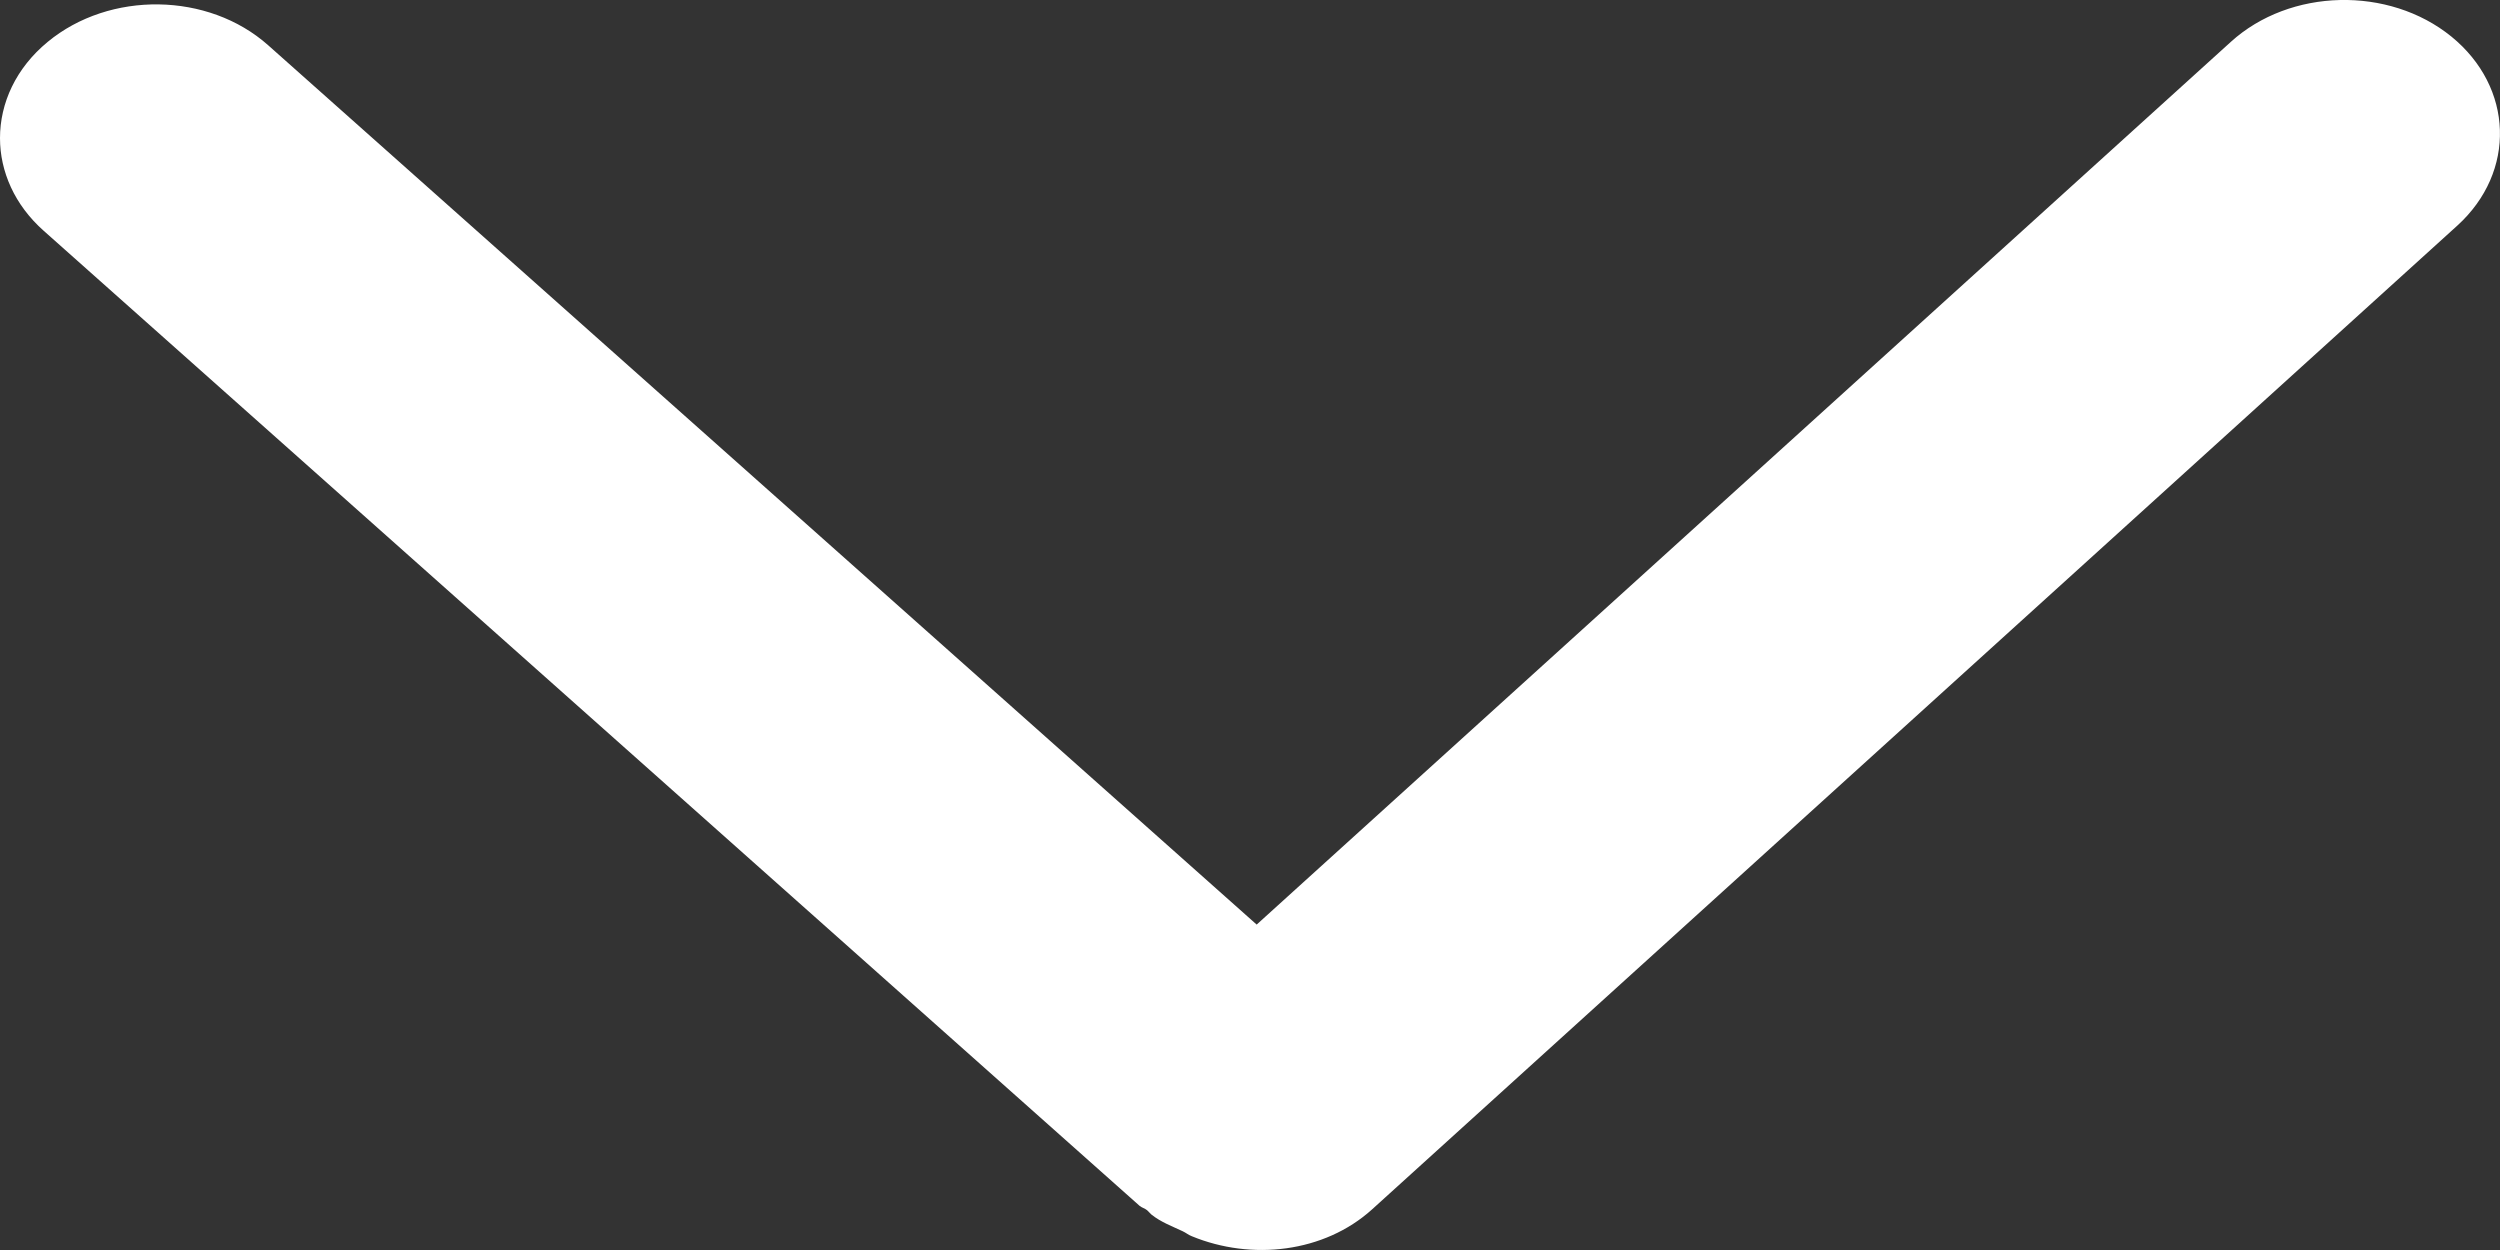<?xml version="1.0" encoding="UTF-8" standalone="no"?>
<svg width="12px" height="6px" viewBox="0 0 12 6" version="1.1" xmlns="http://www.w3.org/2000/svg" xmlns:xlink="http://www.w3.org/1999/xlink">
    <rect x="0" y="0" width="12" height="6" fill="#333333" stroke="none"/>
    <g id="Page-1" stroke="none" stroke-width="1" fill="none" fill-rule="evenodd">
        <g id="搜索" transform="translate(-468, -190)" fill="#FFFFFF">
            <g id="人口" transform="translate(210, 94)">
                <g transform="translate(10, 20)" id="cell-1">
                    <g transform="translate(0, 61)">
                        <path d="M251.066,18.279 C250.948,17.993 250.987,17.644 251.195,17.414 L255.917,12.205 C256.175,11.921 256.581,11.934 256.825,12.234 C257.068,12.534 257.057,13.008 256.799,13.292 L252.562,17.968 L256.783,22.713 C257.038,23 257.045,23.473 256.799,23.771 C256.673,23.924 256.505,24 256.337,24 C256.177,24 256.016,23.93 255.892,23.79 L251.212,18.53 C251.203,18.519 251.2,18.505 251.191,18.494 C251.184,18.486 251.177,18.481 251.17,18.473 C251.134,18.428 251.114,18.374 251.09,18.323 C251.083,18.308 251.072,18.295 251.066,18.279 Z" id="el-icon-arrow-down" transform="translate(254, 18) scale(-1, 1) rotate(-90) translate(-254, -18) "></path>
                    </g>
                </g>
            </g>
        </g>
    </g>
</svg>